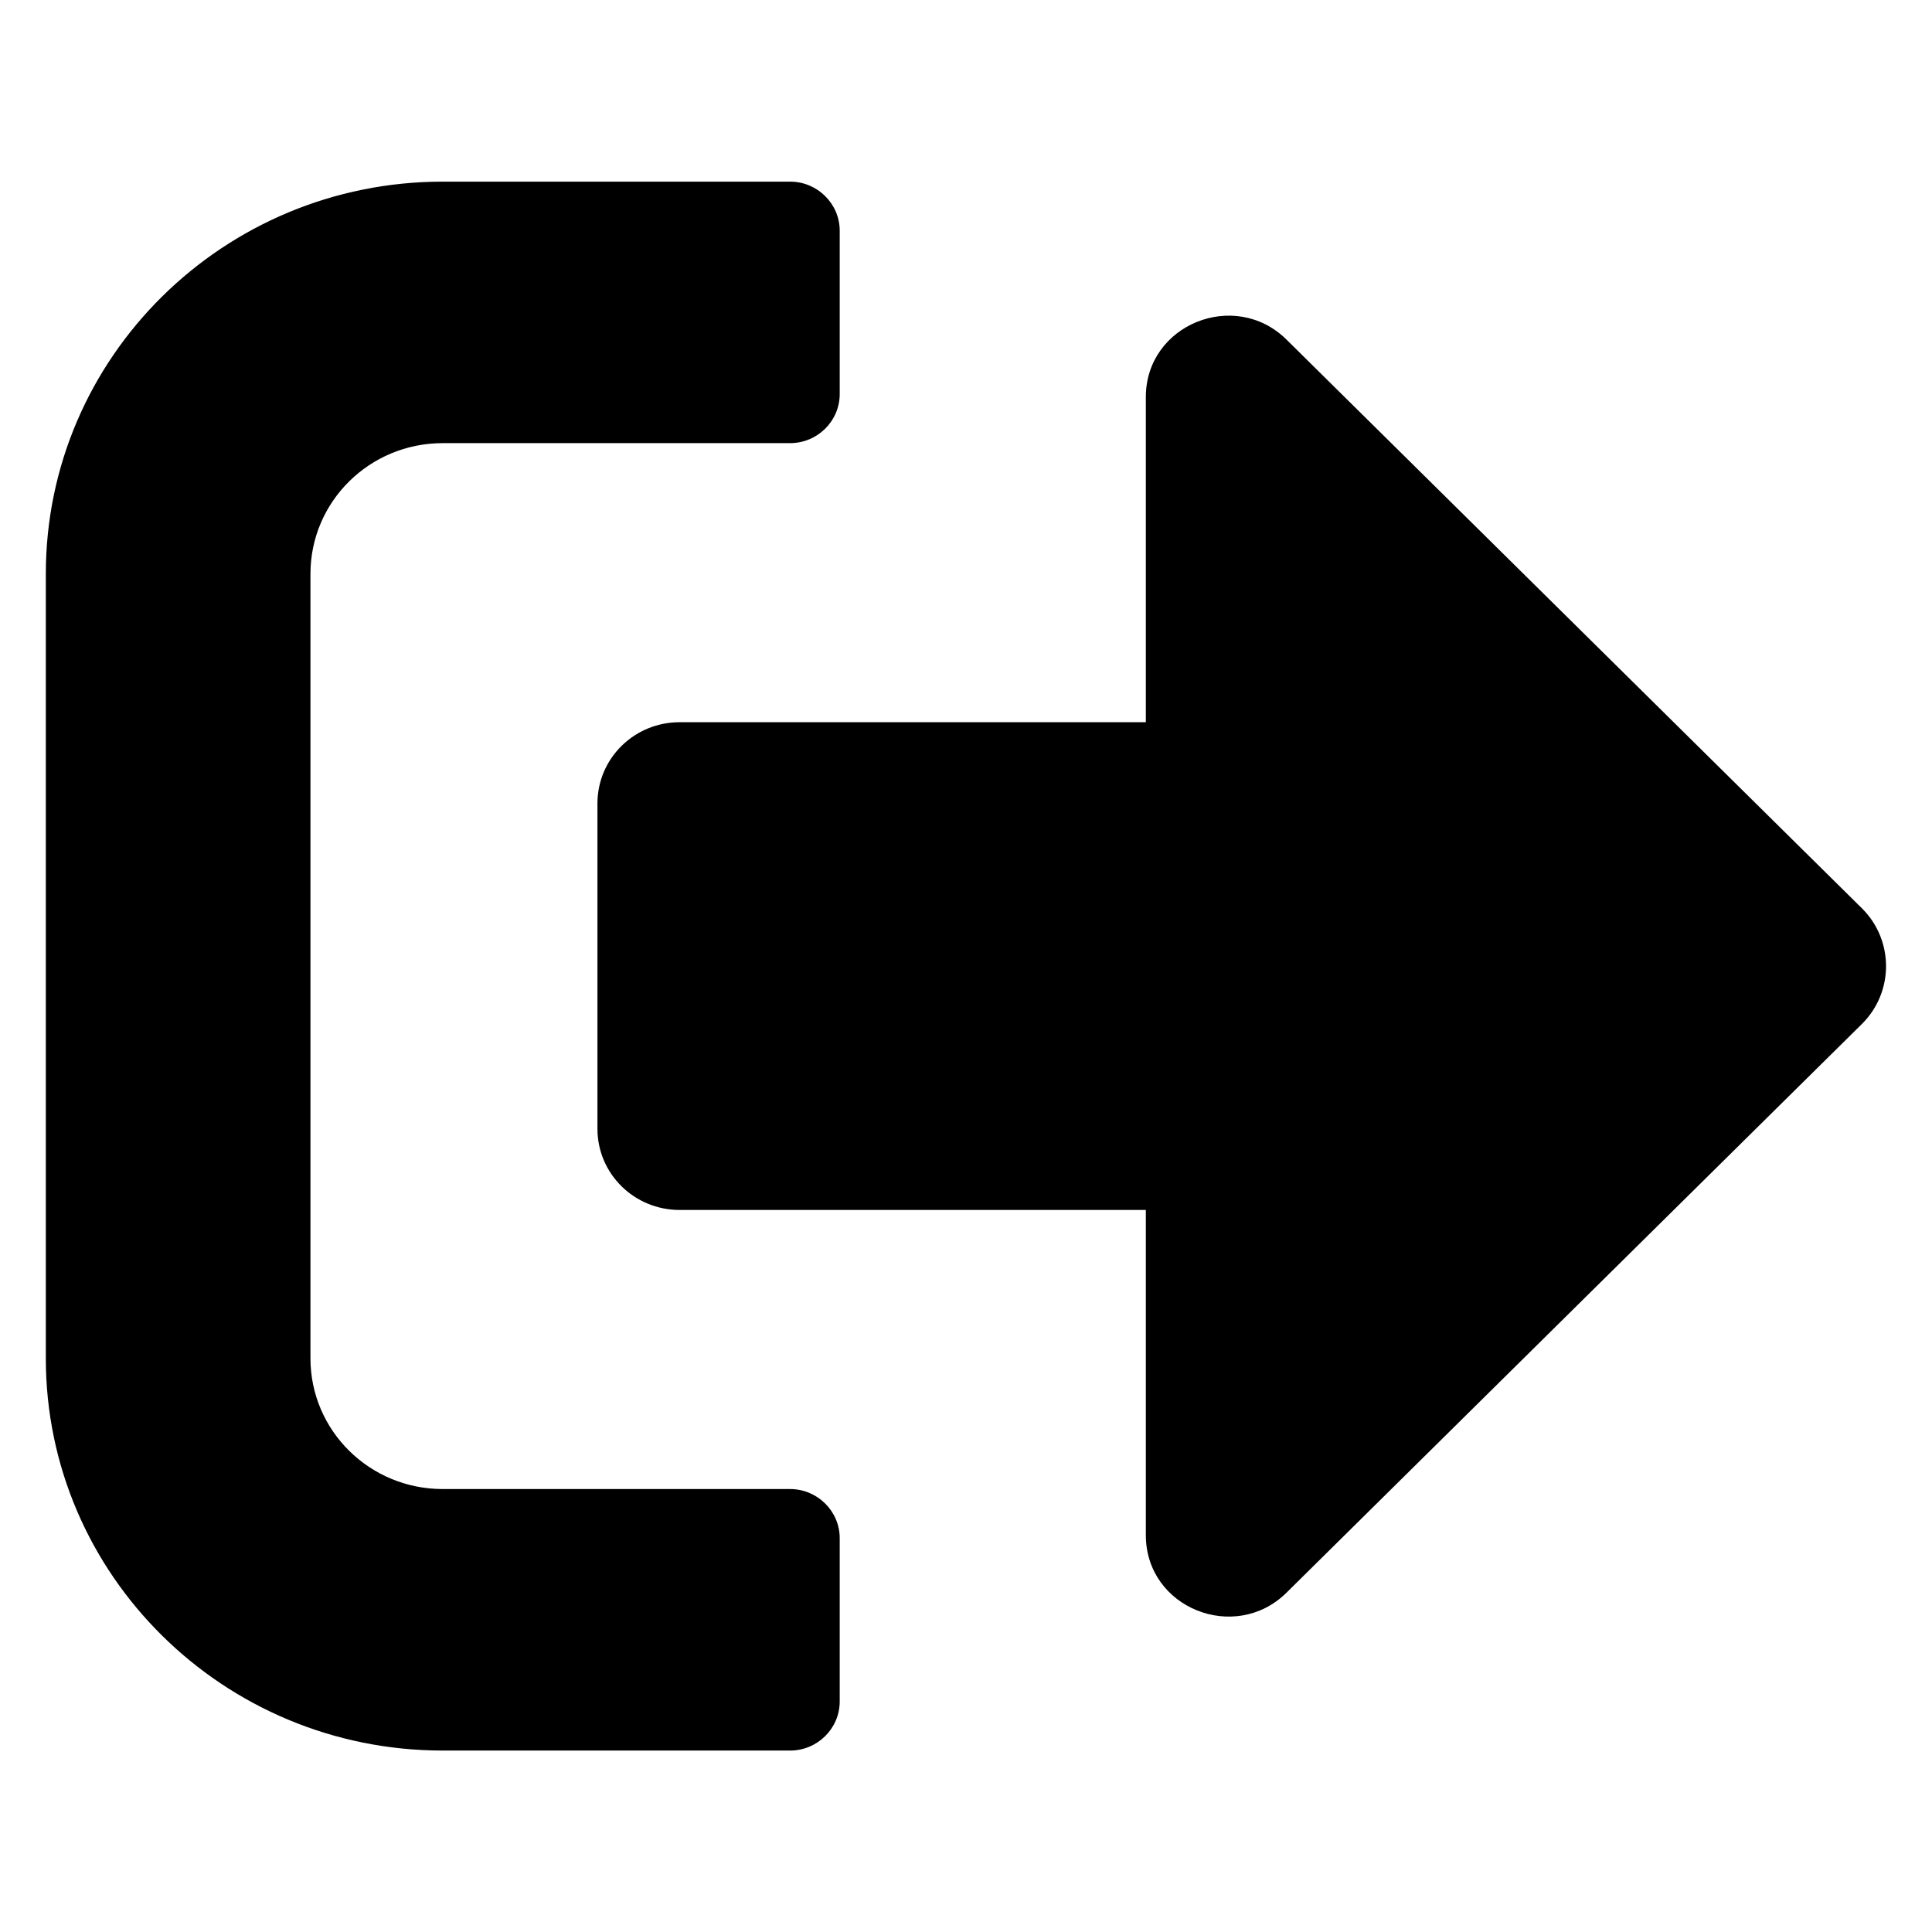 <?xml version="1.0" encoding="UTF-8" standalone="no"?>
<!-- Created with Inkscape (http://www.inkscape.org/) -->

<svg
   xmlns:dc="http://purl.org/dc/elements/1.1/"
   xmlns:cc="http://creativecommons.org/ns#"
   xmlns:rdf="http://www.w3.org/1999/02/22-rdf-syntax-ns#"
   xmlns:svg="http://www.w3.org/2000/svg"
   xmlns="http://www.w3.org/2000/svg"
   xmlns:sodipodi="http://sodipodi.sourceforge.net/DTD/sodipodi-0.dtd"
   xmlns:inkscape="http://www.inkscape.org/namespaces/inkscape"
   width="20.997"
   height="21"
   viewBox="0 0 20.997 21"
   id="svg6684"
   version="1.1"
   inkscape:version="0.91 r13725"
   sodipodi:docname="icon_signOut.svg">
  <defs
     id="defs6686" />
  <sodipodi:namedview
     id="base"
     pagecolor="#ffffff"
     bordercolor="#666666"
     borderopacity="1.0"
     inkscape:pageopacity="0.0"
     inkscape:pageshadow="2"
     inkscape:zoom="9.4790269"
     inkscape:cx="12.871144"
     inkscape:cy="11.983479"
     inkscape:document-units="px"
     inkscape:current-layer="layer1"
     showgrid="false"
     units="px"
     fit-margin-top="0"
     fit-margin-left="0"
     fit-margin-right="0"
     fit-margin-bottom="0" />
  <g
     inkscape:label="Layer 1"
     inkscape:groupmode="layer"
     id="layer1">
    <path
       style="fill:#000000;stroke:none;stroke-width:2;stroke-miterlimit:4;stroke-dasharray:none"
       d="m 20.239,11.125 -6.258,6.185 C 13.421,17.862 12.453,17.476 12.453,16.684 l 0,-3.534 -5.066,0 c -0.495,0 -0.894,-0.394 -0.894,-0.883 l 0,-3.534 c 0,-0.49 0.399,-0.884 0.894,-0.884 l 5.066,0 0,-3.534 c 0,-0.788 0.965,-1.178 1.527,-0.626 l 6.258,6.185 c 0.346,0.346 0.346,0.906 0,1.252 z"
       id="path4524-7-5-5"
       inkscape:connector-curvature="0" />
    <path
       style="fill:#000000;stroke:none;stroke-width:2;stroke-miterlimit:4;stroke-dasharray:none"
       d="m 9.126,18.492 0,-1.776 c 0,-0.293 -0.243,-0.533 -0.539,-0.533 l -3.775,0 c -0.795,0 -1.438,-0.635 -1.438,-1.421 l 0,-8.525 c 0,-0.786 0.643,-1.421 1.438,-1.421 l 3.775,0 c 0.297,0 0.539,-0.24 0.539,-0.533 l 0,-1.776 c 0,-0.293 -0.243,-0.533 -0.539,-0.533 l -3.775,0 c -2.382,0 -4.314,1.909 -4.314,4.263 l 0,8.525 c 0,2.353 1.932,4.263 4.314,4.263 l 3.775,0 c 0.297,0 0.539,-0.24 0.539,-0.533 z"
       id="path6737-3-5-8-4"
       inkscape:connector-curvature="0" />
  </g>
</svg>
